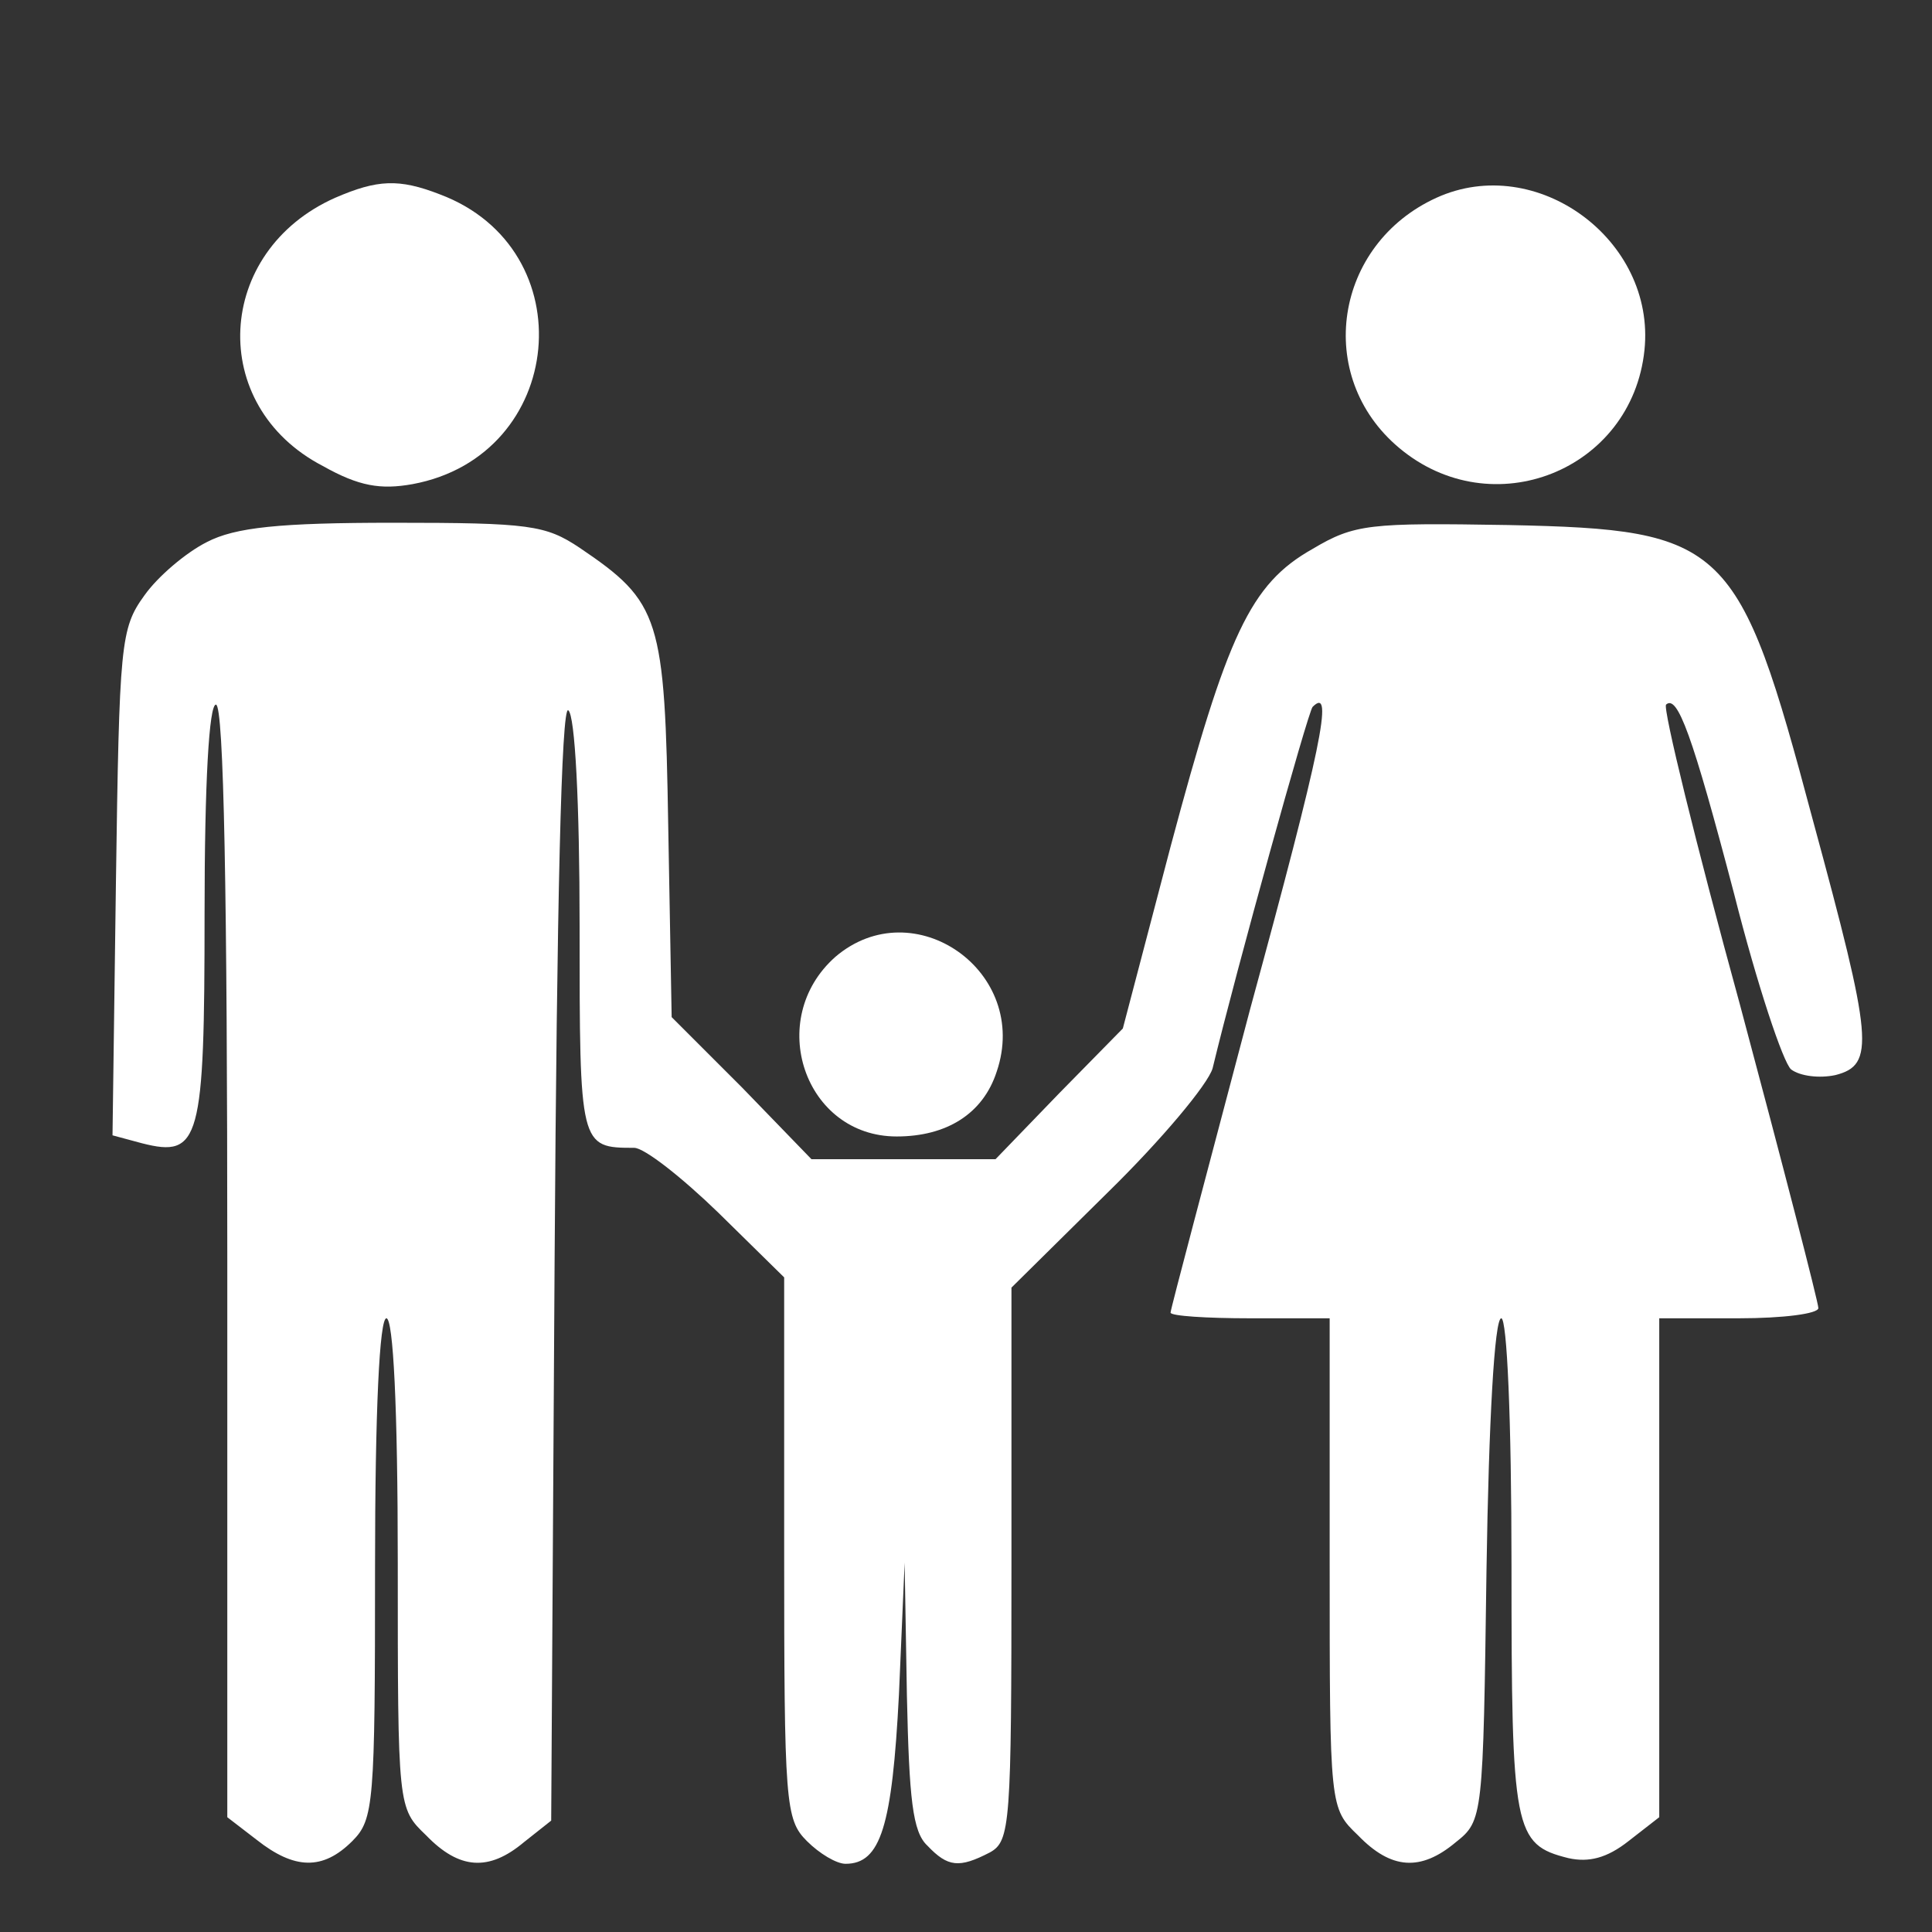 <?xml version="1.0" standalone="no"?>
<!DOCTYPE svg PUBLIC "-//W3C//DTD SVG 20010904//EN"
 "http://www.w3.org/TR/2001/REC-SVG-20010904/DTD/svg10.dtd">
<svg version="1.0" xmlns="http://www.w3.org/2000/svg"
 width="200pt" height="200pt" viewBox="13 10 170 170"
 preserveAspectRatio="xMidYMid meet">

<rect x="13" y="10" width="170" height="170" fill="#333333" stroke="none"/>

<g transform="translate(0,200) scale(0.1,-0.1)"
fill="white" stroke="none">
<path d="M425 1726 c-106 -47 -113 -183 -11 -236 32 -18 51 -21 79 -16 135 25
152 207 24 255 -36 14 -55 13 -92 -3z"/>
<path d="M1394 1726 c-90 -41 -108 -157 -33 -220 82 -69 205 -20 216 86 10 97
-95 174 -183 134z"/>
<path d="M312 1423 c-18 -9 -43 -30 -55 -47 -21 -29 -22 -42 -25 -253 l-3
-222 26 -7 c51 -13 55 2 55 202 0 116 4 184 10 184 7 0 10 -170 10 -489 l0
-490 26 -20 c33 -26 58 -27 84 -1 19 19 20 33 20 240 0 140 4 220 10 220 6 0
10 -78 10 -215 0 -216 0 -216 25 -240 29 -30 55 -32 86 -6 l24 19 3 492 c2
315 6 489 12 485 6 -4 10 -82 10 -190 0 -194 0 -195 48 -195 9 0 42 -26 74
-57 l58 -57 0 -238 c0 -225 1 -239 20 -258 11 -11 26 -20 34 -20 31 0 41 33
47 149 l5 116 2 -117 c2 -91 5 -120 18 -132 18 -19 28 -20 55 -6 18 10 19 24
19 254 l0 243 85 84 c47 46 88 95 92 109 21 87 84 314 88 318 19 19 8 -35 -55
-266 -38 -144 -70 -264 -70 -267 0 -3 32 -5 70 -5 l70 0 0 -215 c0 -216 0
-216 25 -240 29 -30 55 -32 86 -6 24 19 24 22 27 240 2 130 7 221 13 221 5 0
9 -88 9 -218 0 -233 2 -245 50 -257 18 -4 34 0 53 15 l27 21 0 220 0 219 70 0
c39 0 70 4 70 9 0 5 -31 125 -69 267 -39 142 -68 261 -65 264 10 9 23 -26 60
-167 20 -79 43 -148 50 -154 8 -6 25 -8 39 -5 35 9 33 30 -20 225 -65 244 -76
255 -268 259 -122 2 -135 1 -172 -21 -55 -31 -75 -75 -125 -262 l-42 -160 -56
-57 -56 -58 -81 0 -81 0 -61 63 -62 62 -3 167 c-3 185 -7 198 -78 246 -30 20
-44 22 -164 22 -100 0 -139 -4 -164 -17z"/>
<path d="M865 1058 c-62 -55 -27 -158 54 -158 44 0 76 20 88 57 30 88 -73 160
-142 101z"/>
</g>
</svg>
